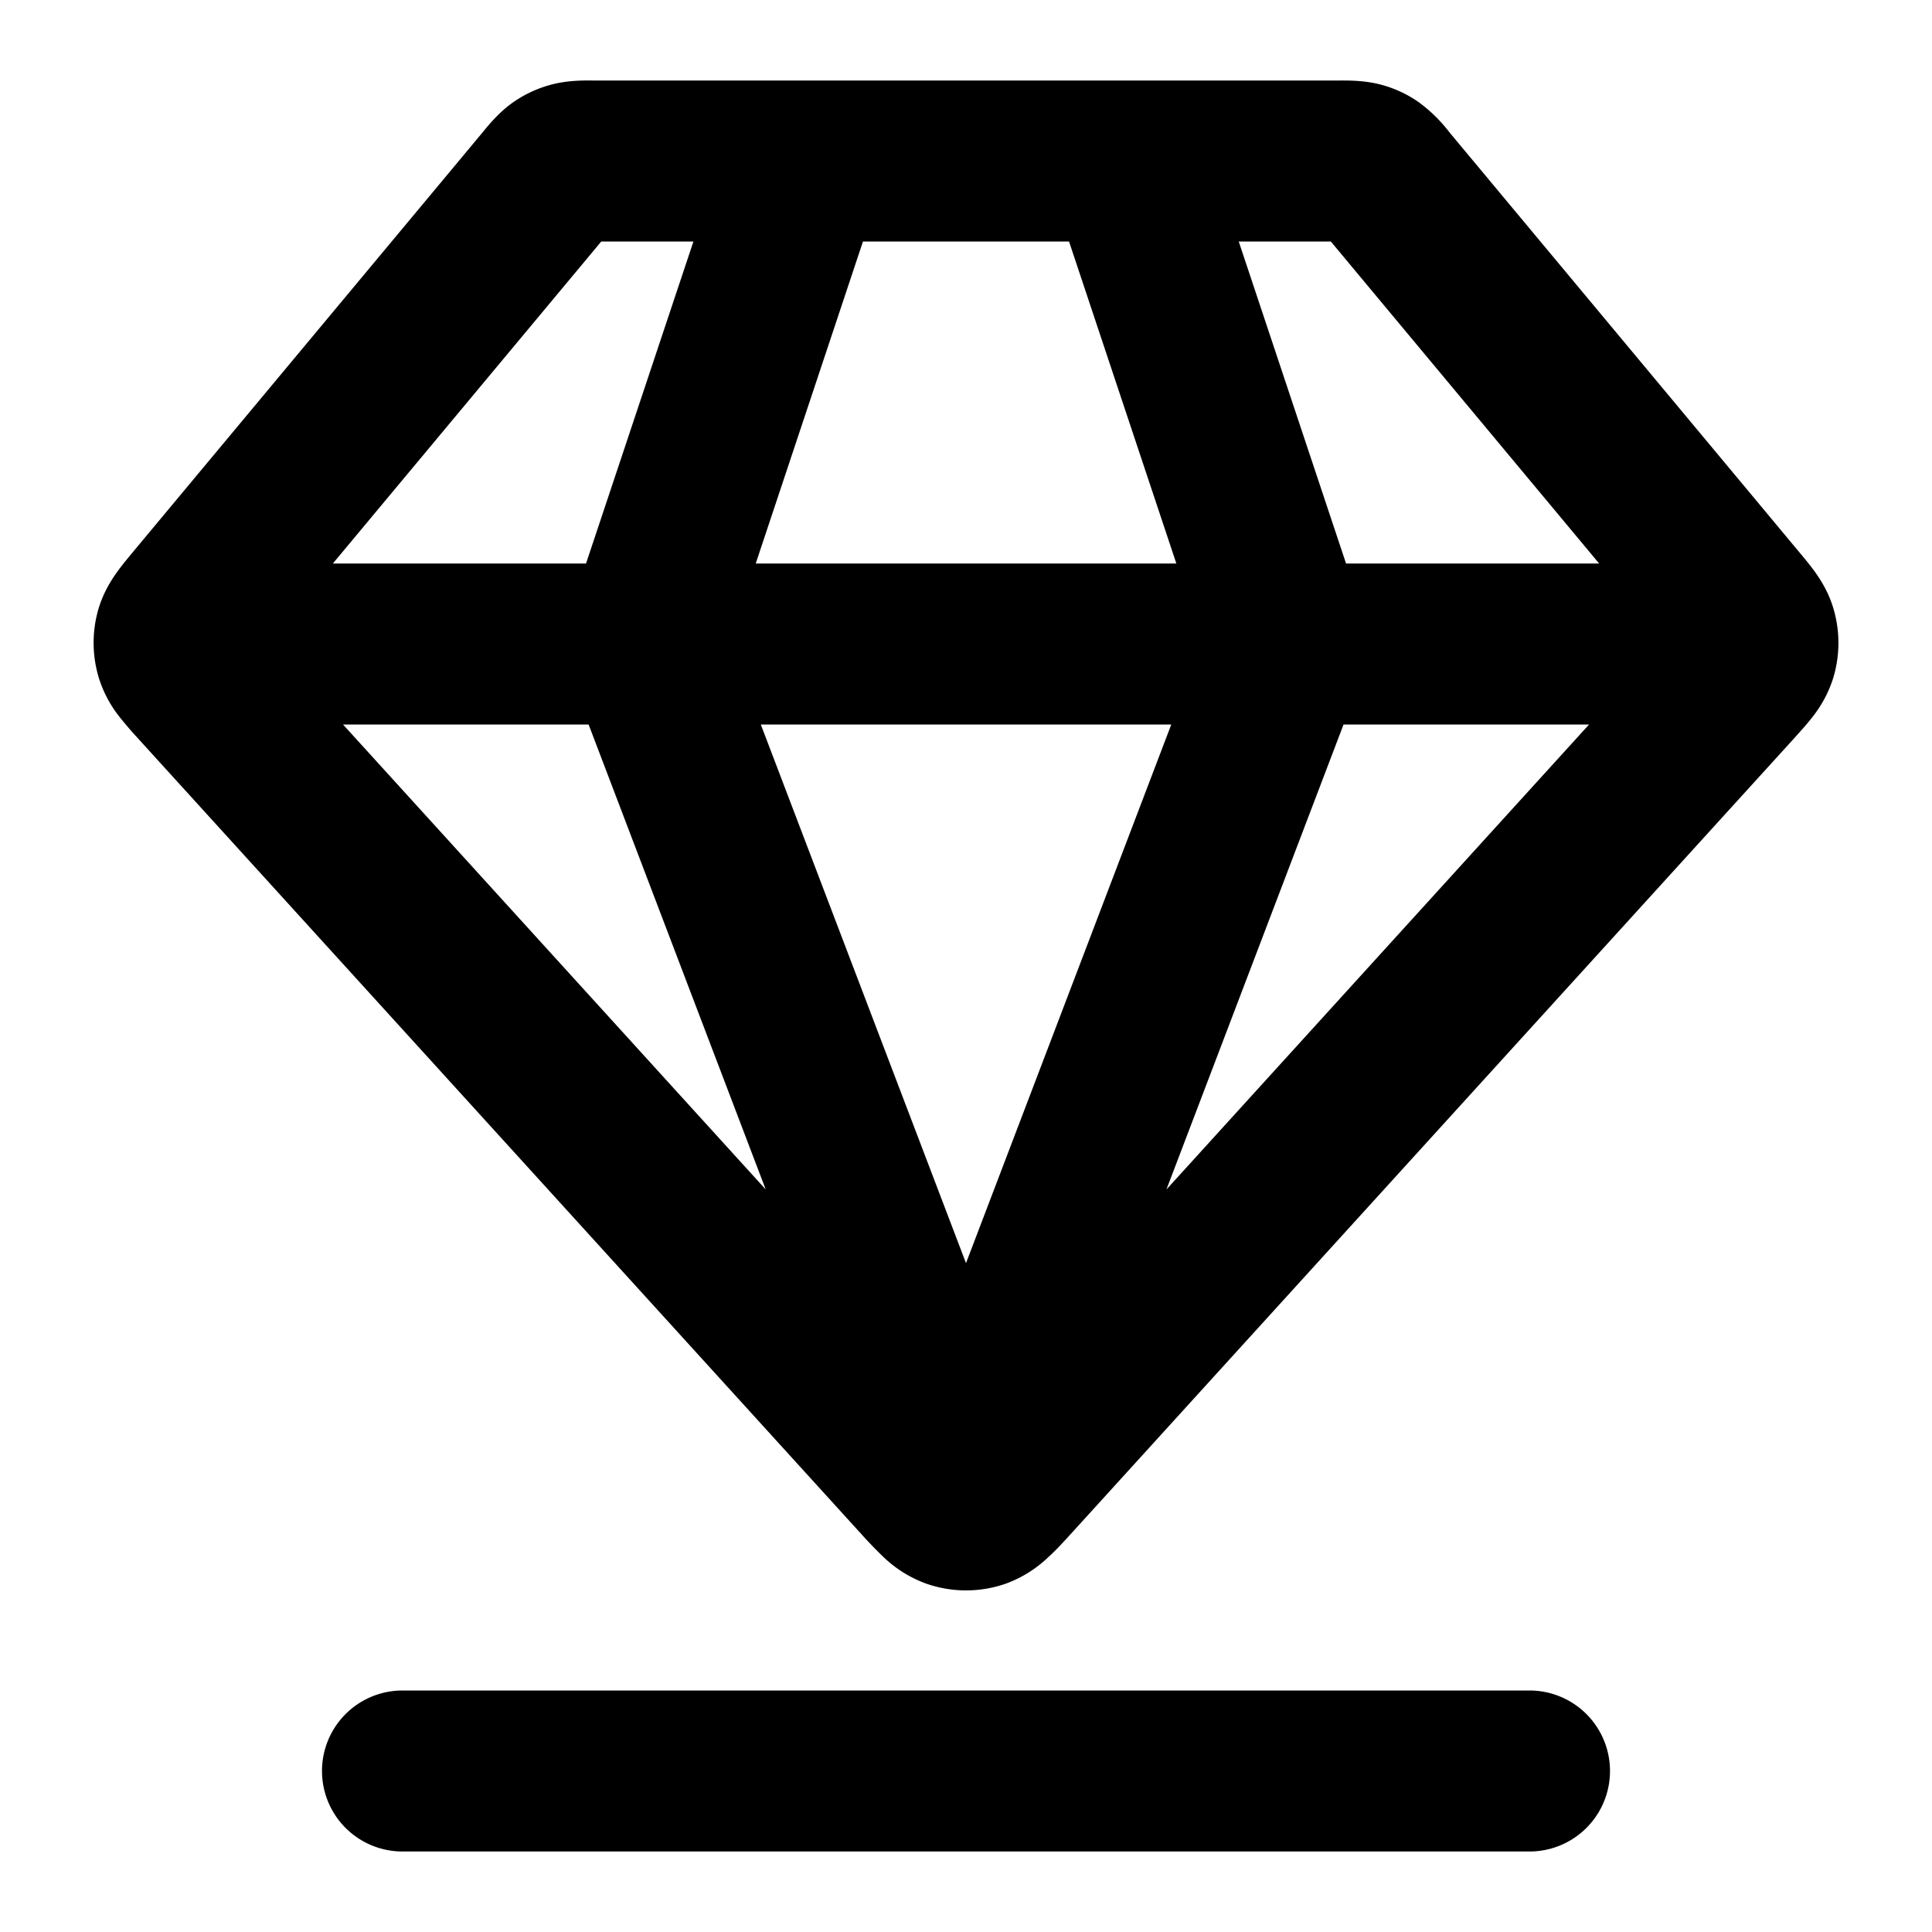 <svg xmlns="http://www.w3.org/2000/svg" width="24" height="24" fill="currentColor" viewBox="0 0 24 24">
  <path fill-rule="evenodd" d="M7.348 1h9.305c.098 0 .302-.002.503.052.17.045.33.12.473.221a1.894 1.894 0 0 1 .38.375l4.327 5.193c.067.08.149.178.215.27.078.11.177.27.234.482a1.5 1.5 0 0 1-.018.848 1.52 1.52 0 0 1-.255.47c-.07.09-.156.184-.226.262l-8.97 9.867c-.088.096-.19.21-.29.3a1.511 1.511 0 0 1-.535.334 1.5 1.5 0 0 1-.981 0 1.512 1.512 0 0 1-.536-.333 5.12 5.12 0 0 1-.289-.301l-.017-.018-8.94-9.834-.013-.015a4.68 4.68 0 0 1-.226-.262 1.503 1.503 0 0 1-.255-.47 1.5 1.5 0 0 1-.019-.848c.058-.212.157-.372.235-.481.066-.093.148-.19.215-.271l.013-.016 4.314-5.177.017-.021c.063-.076.192-.234.362-.354a1.5 1.5 0 0 1 .474-.221c.2-.054.404-.053.503-.052Zm5.932 2h-2.56L9.388 7h5.225L13.28 3Zm3.441 4-1.333-4h1.144l3.333 4h-3.144ZM14.55 9 12 15.691 9.451 9h5.098ZM7.28 7l1.334-4H7.469L4.135 7H7.28ZM4.262 9h3.05l2.2 5.776L4.261 9Zm10.228 5.776L16.69 9h3.05l-5.25 5.776ZM7.601 2.842Zm-.338.159Zm9.475 0Zm-.339-.159ZM4 22a1 1 0 0 1 1-1h14a1 1 0 1 1 0 2H5a1 1 0 0 1-1-1Z" clip-rule="evenodd"/>
</svg>
